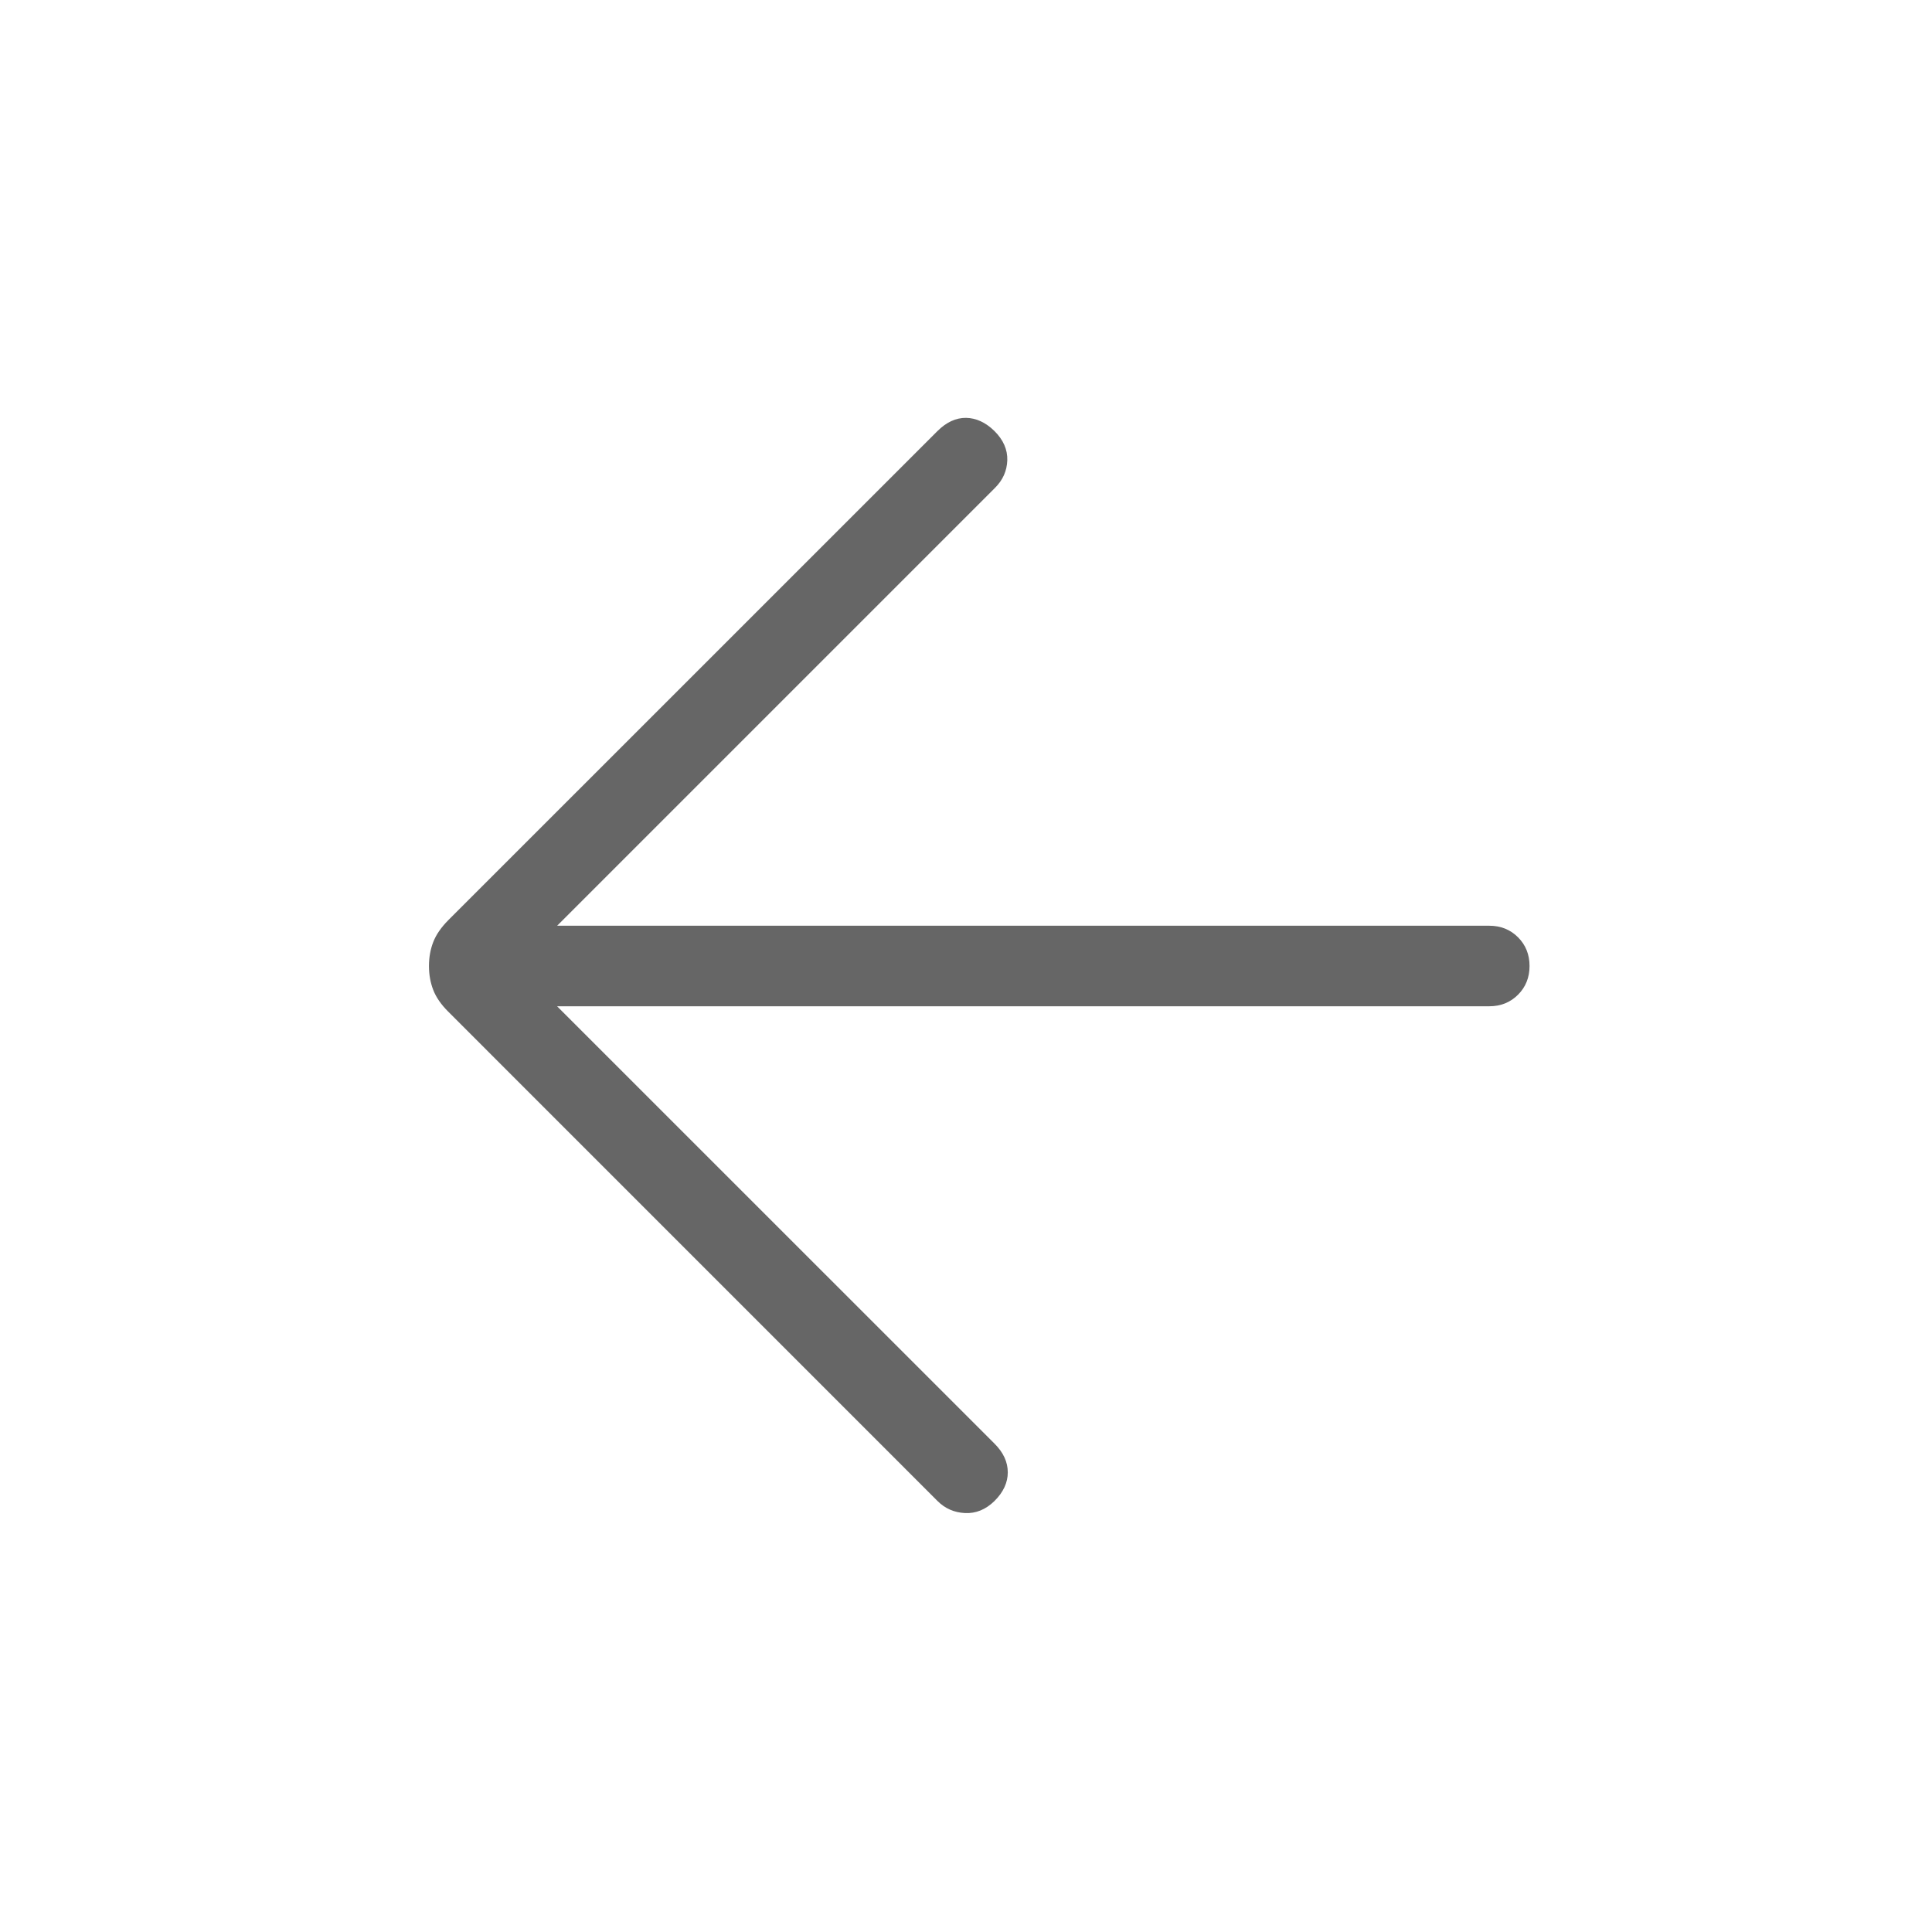 <svg width="32" height="32" viewBox="0 0 32 32" fill="none" xmlns="http://www.w3.org/2000/svg">
<g opacity="0.6">
<path d="M9.228 15.333L16.48 8.081C16.61 7.952 16.678 7.799 16.684 7.623C16.689 7.447 16.618 7.285 16.471 7.139C16.325 6.996 16.168 6.924 16 6.921C15.833 6.92 15.676 6.992 15.528 7.139L7.421 15.245C7.305 15.363 7.223 15.482 7.176 15.603C7.129 15.724 7.105 15.856 7.105 16C7.105 16.144 7.129 16.276 7.176 16.397C7.223 16.518 7.305 16.637 7.421 16.753L15.528 24.861C15.653 24.986 15.804 25.052 15.983 25.061C16.162 25.07 16.326 25.004 16.472 24.861C16.619 24.715 16.692 24.556 16.692 24.387C16.692 24.216 16.619 24.057 16.472 23.911L9.227 16.667H24.667C24.857 16.667 25.016 16.603 25.143 16.476C25.27 16.349 25.334 16.19 25.334 16C25.334 15.81 25.27 15.651 25.143 15.524C25.016 15.397 24.857 15.333 24.667 15.333H9.228Z" fill="black"/>
</g>
</svg>

